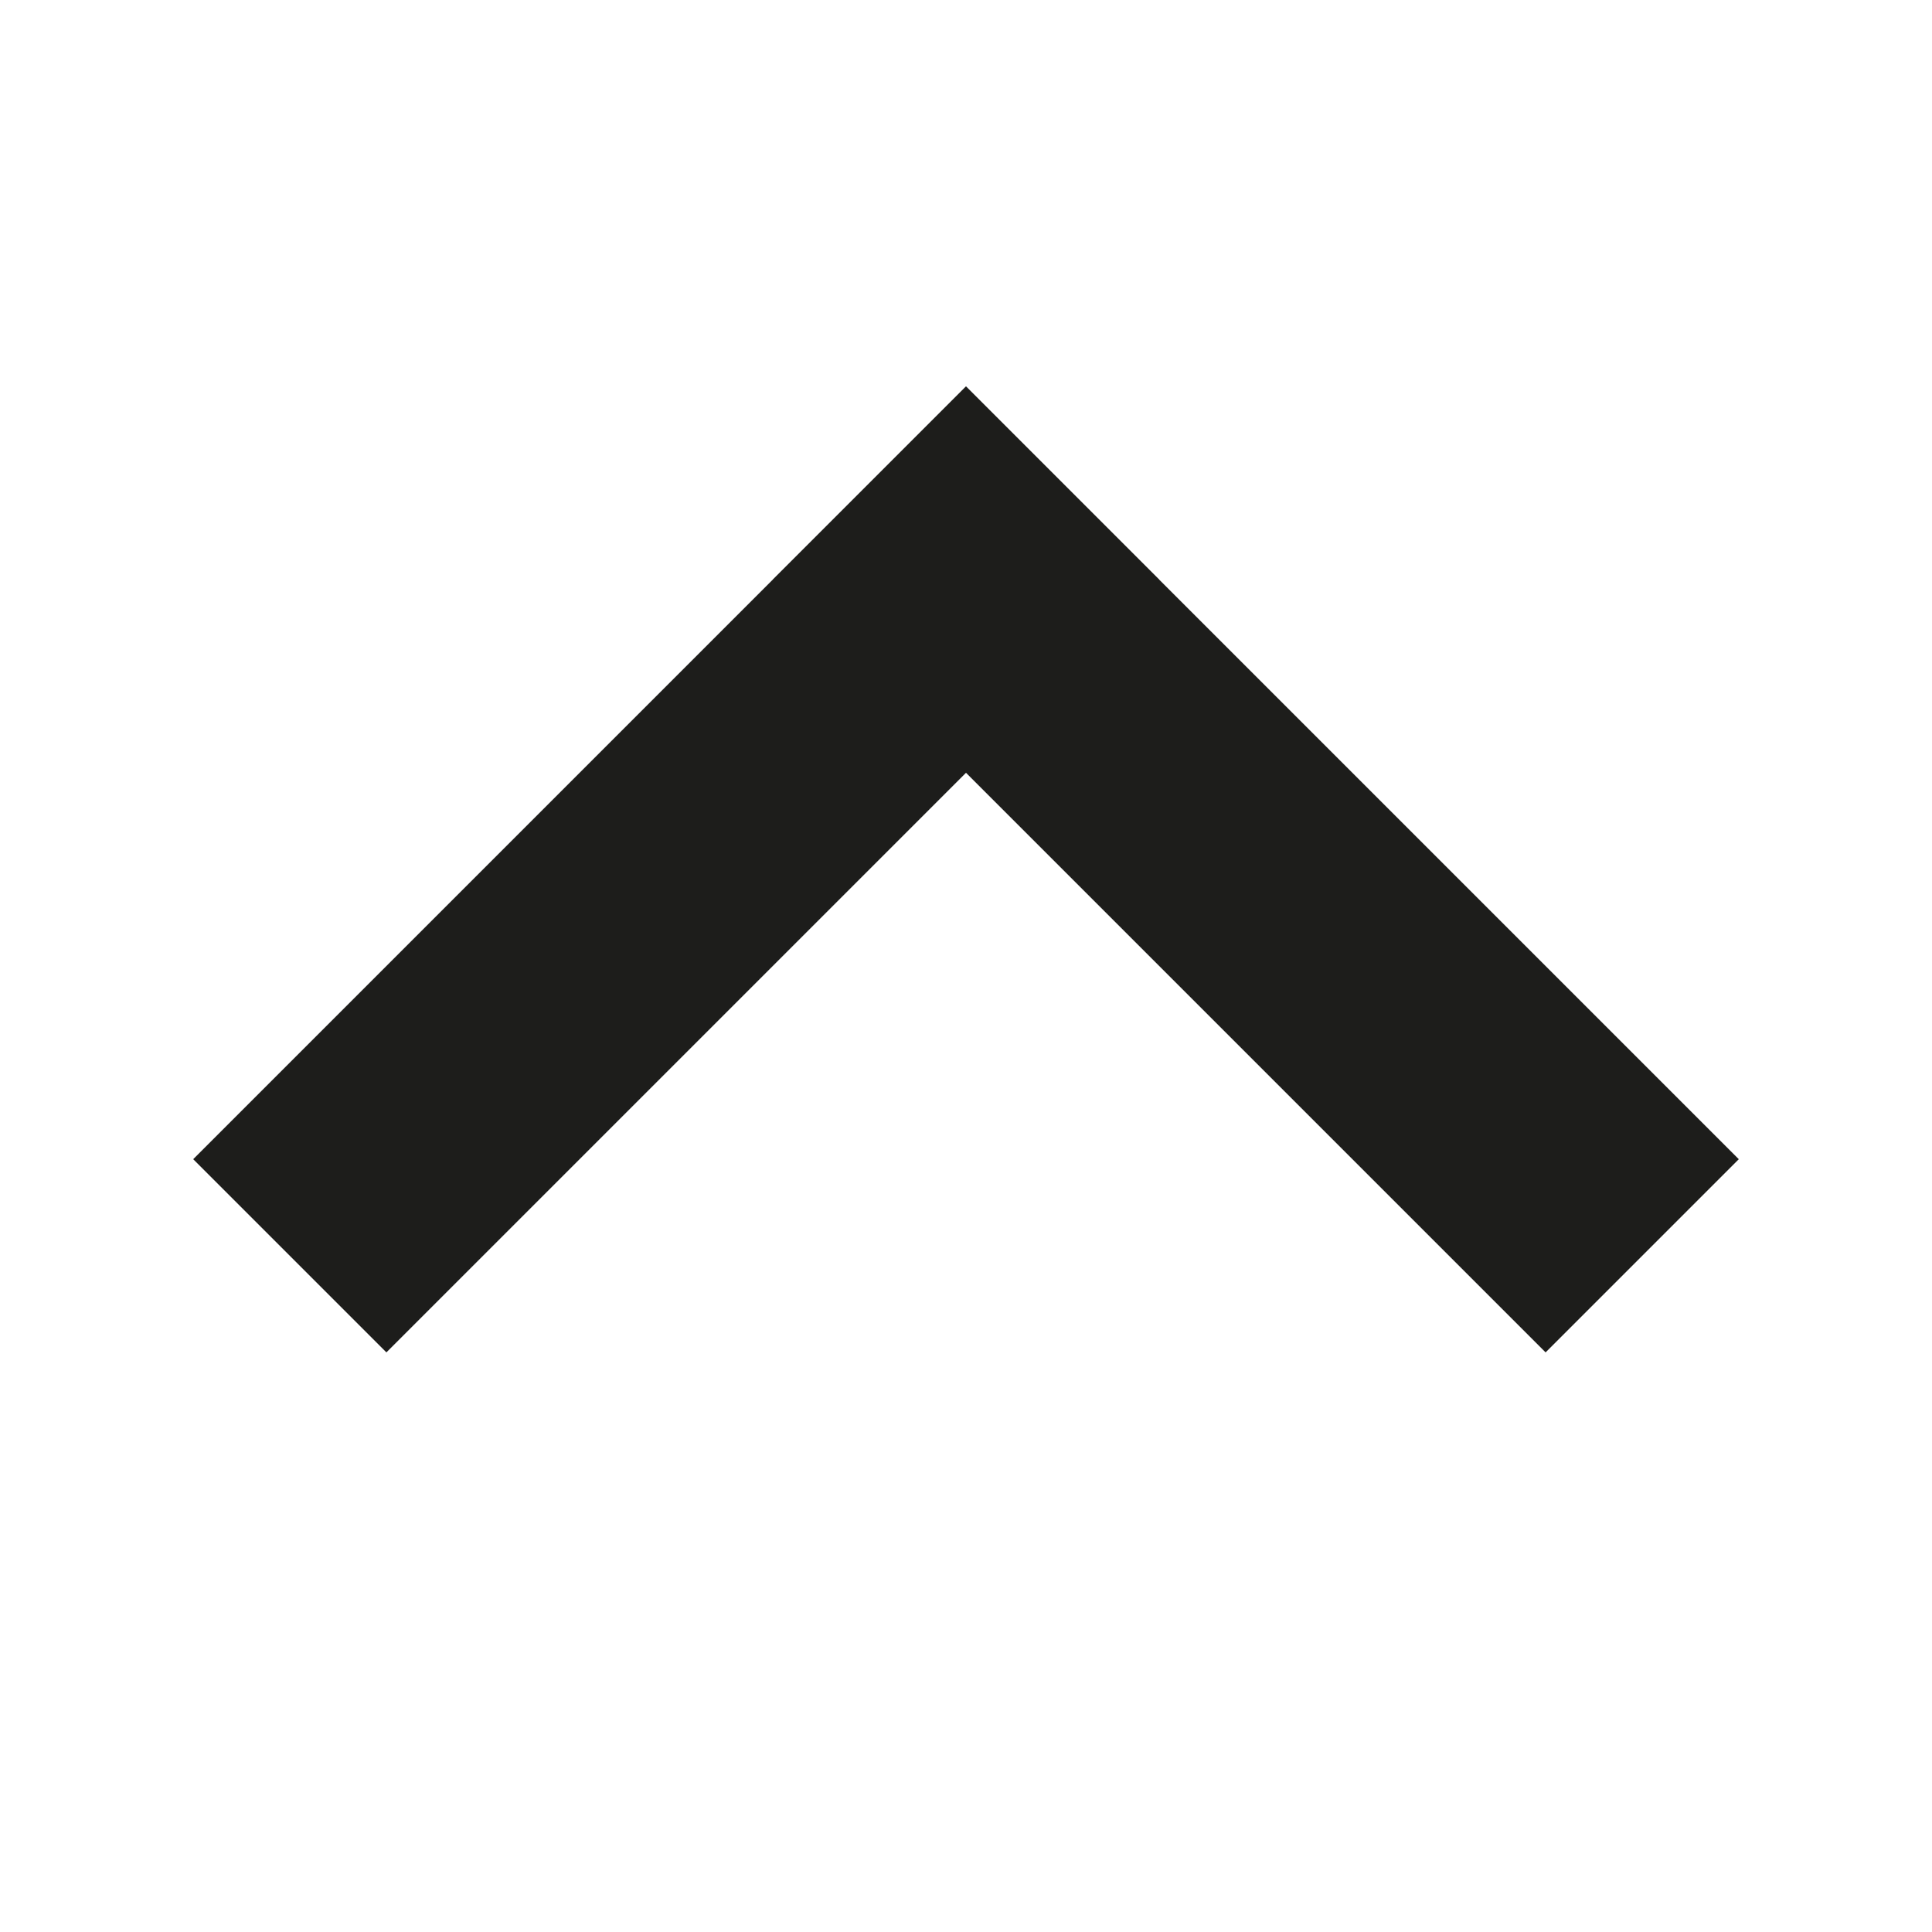 <svg width="16" height="16" viewBox="0 0 16 16" fill="none" xmlns="http://www.w3.org/2000/svg">
<rect width="9.051" height="2.263" transform="matrix(-0.707 -0.707 0.707 -0.707 12.8 11.2)" fill="#1D1D1B"/>
<rect width="9.051" height="2.263" transform="matrix(0.707 -0.707 0.707 0.707 1.6 9.6)" fill="#1D1D1B"/>
</svg>
